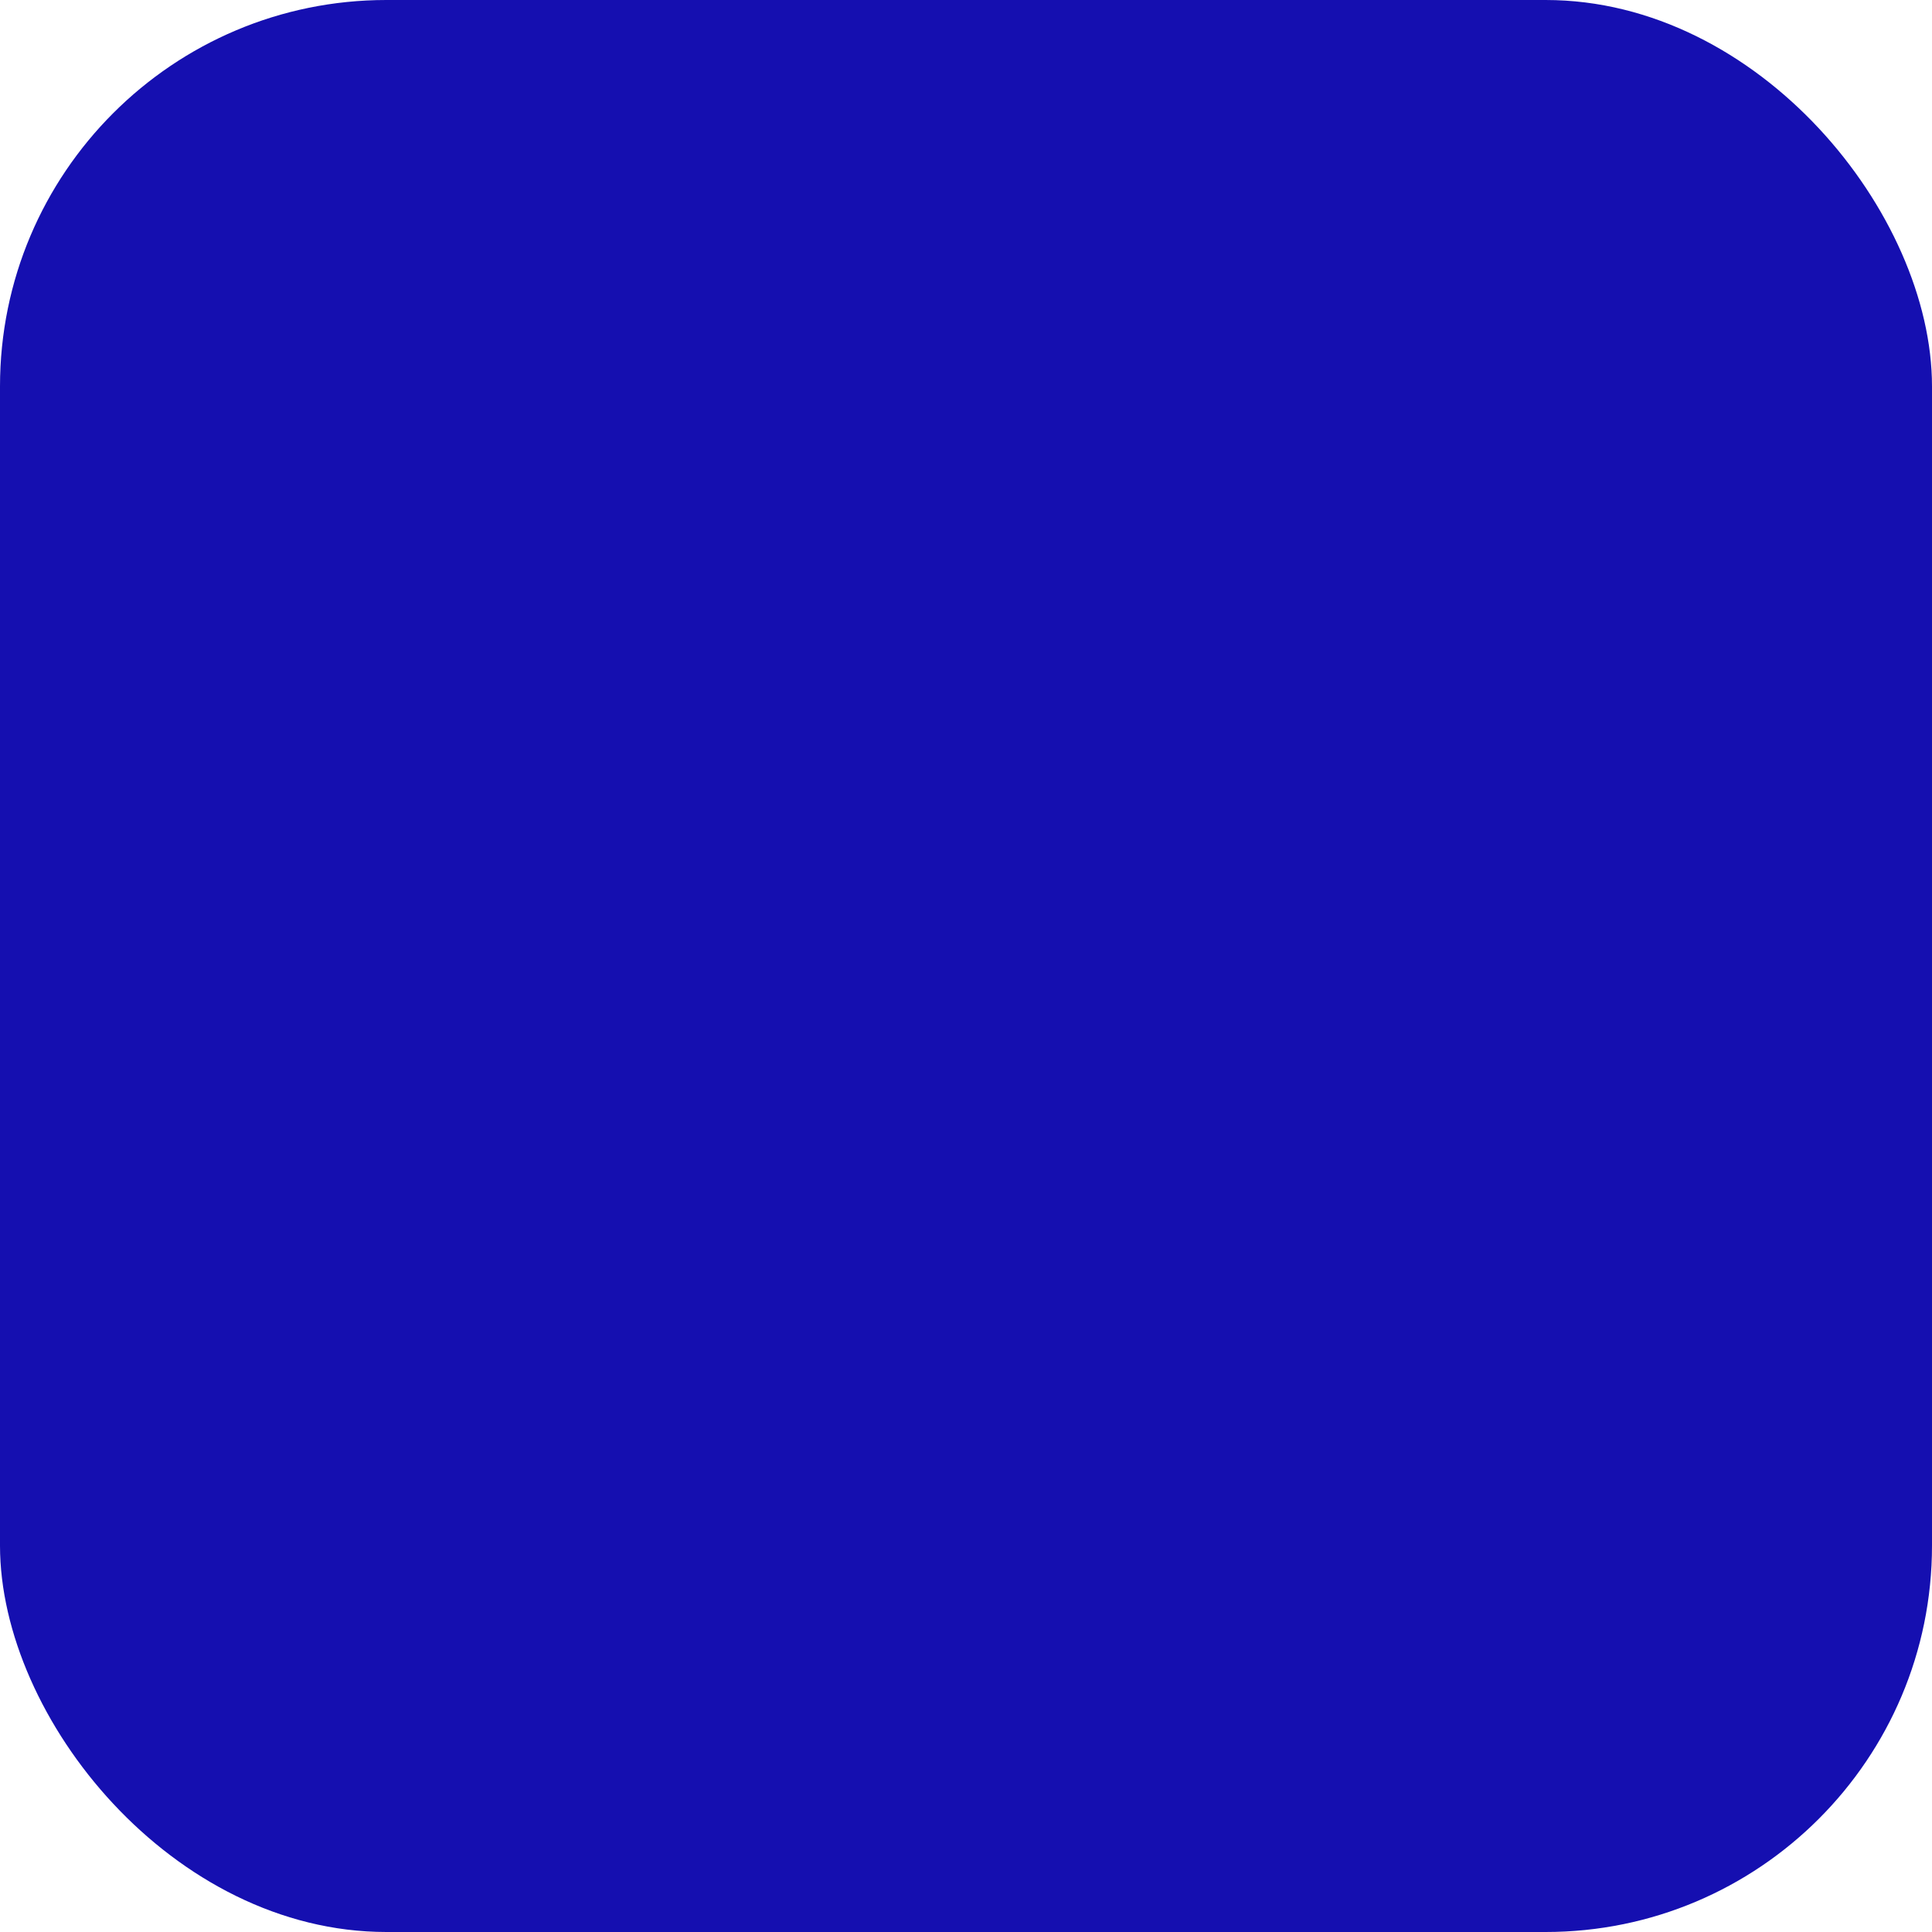 <svg xmlns="http://www.w3.org/2000/svg" version="1.1" xmlns:xlink="http://www.w3.org/1999/xlink" width="128" height="128" x="0" y="0" viewBox="0 0 512 512" style="enable-background:new 0 0 512 512" xml:space="preserve" class=""><rect width="512" height="512" rx="102.4" ry="102.4" fill="#150fb026" shape="rounded"></rect><g transform="matrix(0.7,0,0,0.7,76.8,76.815)"><path d="M483 239.3h-8.5V80.8c0-18.9-15.4-34.3-34.3-34.3H139.6c-18.9 0-34.3 15.4-34.3 34.3v112.8H38.9C17.5 193.6.1 210.9 0 232.4v194.3c0 21.5 17.4 38.9 38.9 38.9h113.7c21.5 0 38.9-17.4 38.9-38.9v-92h56.1v35.9H224c-4.3.2-7.5 3.9-7.3 8.2.2 3.9 3.4 7.1 7.3 7.3h131.9c4.3 0 7.7-3.5 7.7-7.8s-3.5-7.7-7.7-7.7h-23.5v-35.8h58.1v59c0 16 13 29 29.1 29.1H483c16 0 29-13 29-29.1V268.4c0-16.1-13-29-29-29.1zM120.9 80.8c0-10.3 8.4-18.7 18.7-18.7h300.6c10.4 0 18.7 8.4 18.8 18.7v158.5h-39.5c-16.2.1-29.3 13.4-29.2 29.6 0 .7 0 1.5.1 2.2h-199v-38.9c0-21.5-17.4-38.9-38.9-38.9h-31.6zm54.8 345.9c0 12.8-10.4 23.2-23.3 23.2H38.9c-12.9 0-23.3-10.4-23.3-23.2V232.3c0-12.9 10.5-23.3 23.3-23.2h113.7c12.8 0 23.2 10.4 23.3 23.3zm141.1-56.2H263v-35.9h53.9zm7.8-51.3H191.4v-32.5h199.1v32.5zm171.8 74.5c0 7.5-6.1 13.5-13.5 13.6h-63.4c-7.5 0-13.5-6.1-13.5-13.6V268.4c0-7.5 6.1-13.5 13.5-13.5H483c7.5 0 13.5 6 13.5 13.5z" fill="#150fb0" opacity="1" data-original="#000000" class=""></path></g></svg>